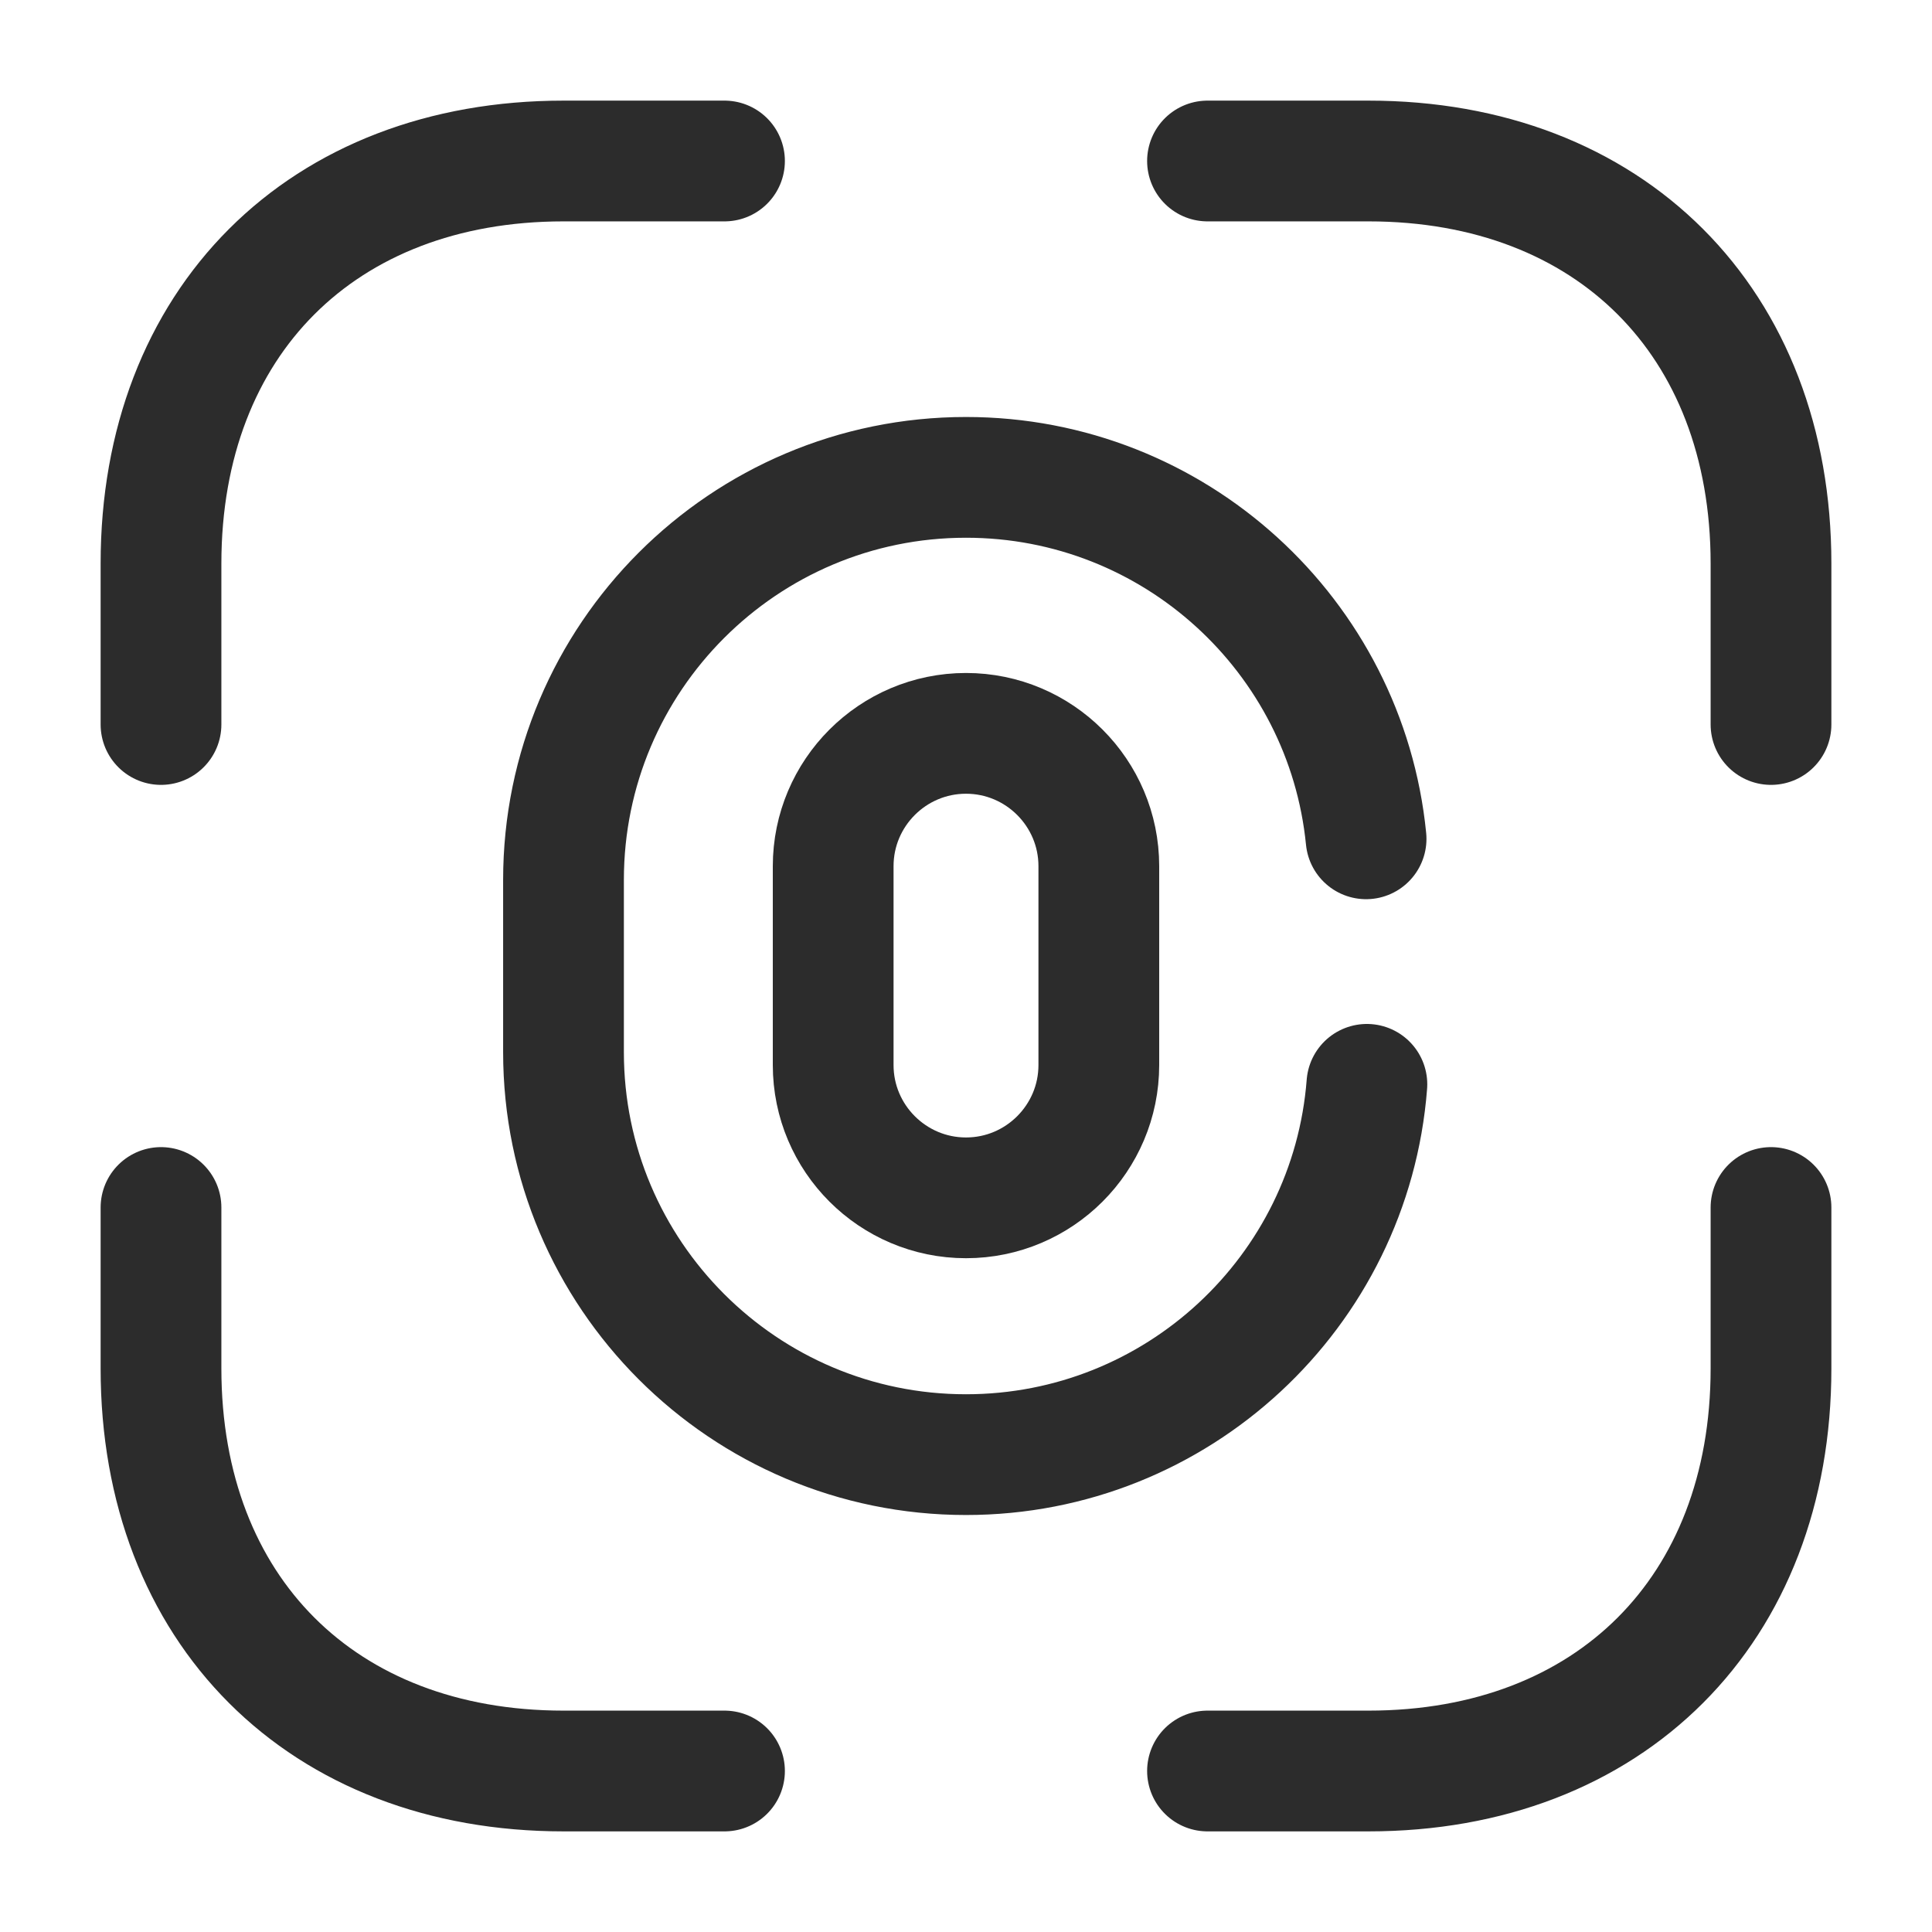 <svg width="24" height="24" viewBox="0 0 24 24" fill="none" xmlns="http://www.w3.org/2000/svg">
<path d="M12 14.88C11.09 14.88 10.35 14.14 10.35 13.23V10.76C10.35 9.85 11.09 9.11 12 9.11C12.91 9.11 13.65 9.85 13.65 10.76V13.23C13.65 14.14 12.91 14.88 12 14.88Z" stroke="#2C2C2C" stroke-width="1.5" stroke-linecap="round"/>
<path d="M16.98 13.47C16.78 16.05 14.62 18.07 12 18.07C9.24 18.07 7 15.83 7 13.07V10.93C7 8.17 9.24 5.93 12 5.93C14.59 5.93 16.72 7.9 16.97 10.42" stroke="#2C2C2C" stroke-width="1.5" stroke-linecap="round"/>
<path d="M15 2H17C20 2 22 4 22 7V9" stroke="#2C2C2C" stroke-width="1.5" stroke-miterlimit="10" stroke-linecap="round" stroke-linejoin="round"/>
<path d="M2 9V7C2 4 4 2 7 2H9" stroke="#2C2C2C" stroke-width="1.5" stroke-miterlimit="10" stroke-linecap="round" stroke-linejoin="round"/>
<path d="M15 22H17C20 22 22 20 22 17V15" stroke="#2C2C2C" stroke-width="1.5" stroke-miterlimit="10" stroke-linecap="round" stroke-linejoin="round"/>
<path d="M2 15V17C2 20 4 22 7 22H9" stroke="#2C2C2C" stroke-width="1.5" stroke-miterlimit="10" stroke-linecap="round" stroke-linejoin="round"/>
</svg>
